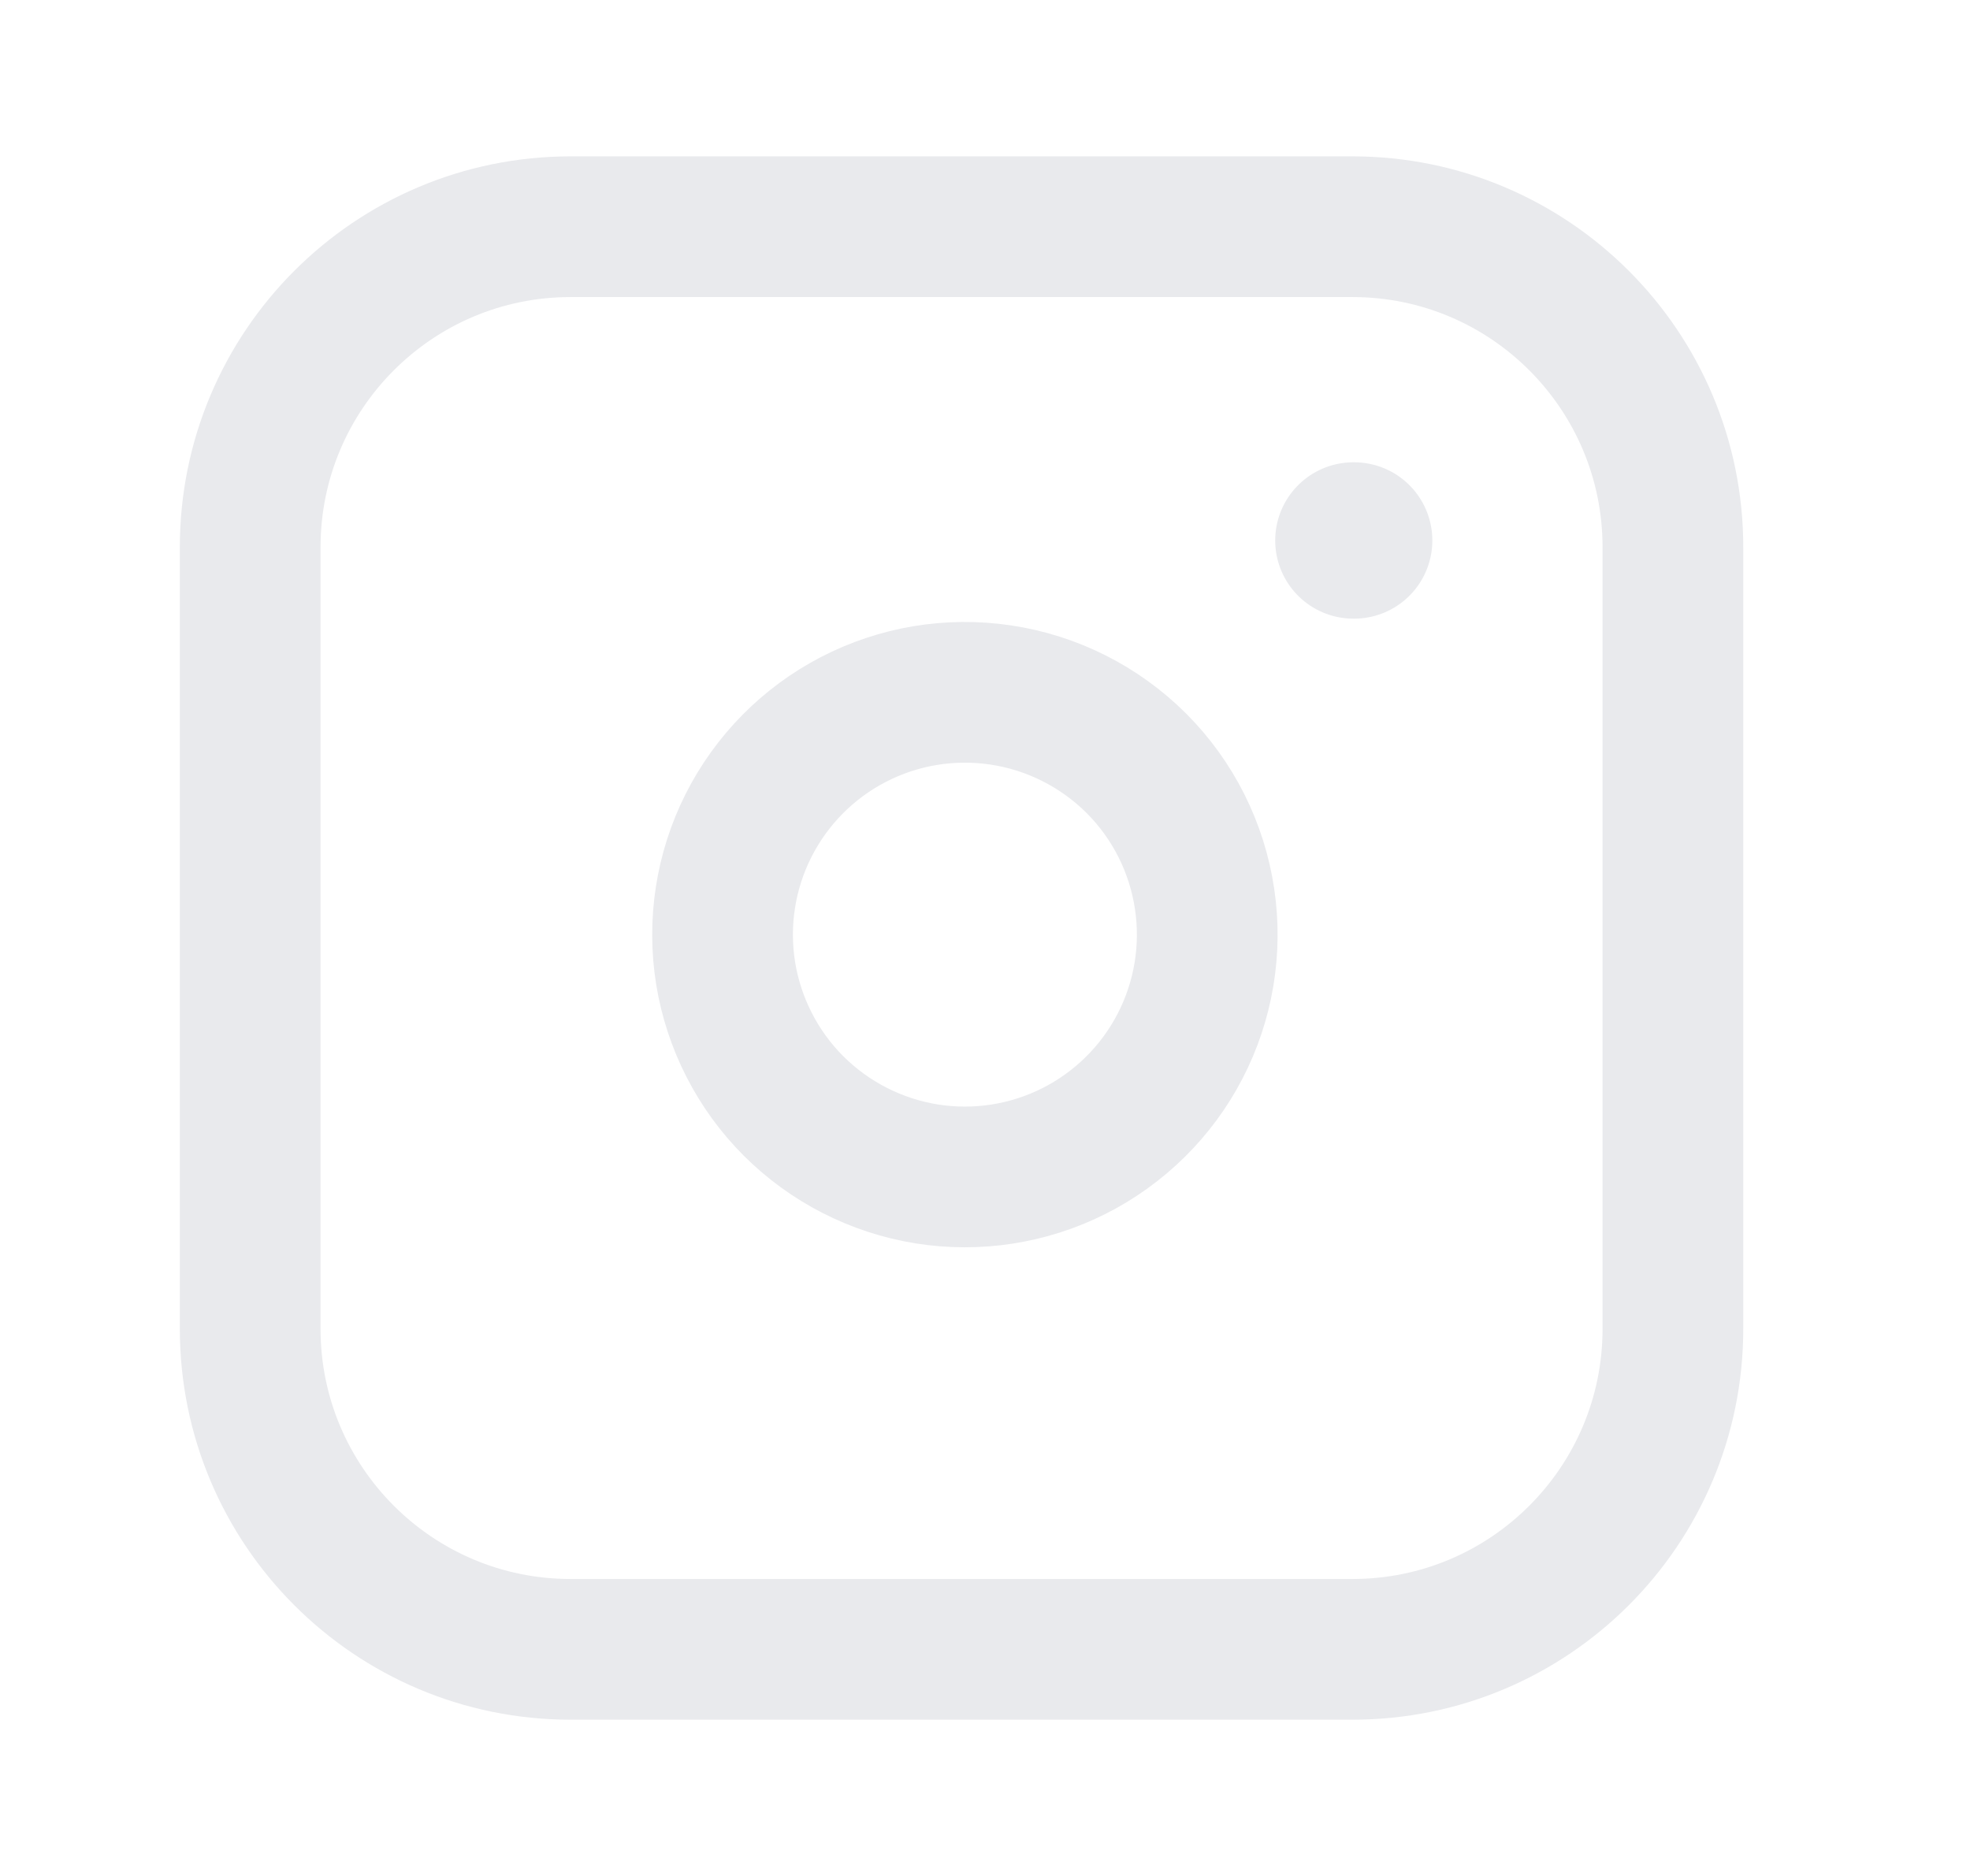 <svg width="21" height="20" viewBox="0 0 21 20" fill="none" xmlns="http://www.w3.org/2000/svg">
<path d="M6.083 2.417H14.417C16.304 2.417 17.833 3.947 17.833 5.834V14.167C17.833 16.054 16.304 17.584 14.417 17.584H6.083C4.196 17.584 2.667 16.054 2.667 14.167V5.834C2.667 3.947 4.196 2.417 6.083 2.417Z" stroke="#E9EAED" stroke-width="1.5" stroke-linecap="round" stroke-linejoin="round"/>
<path d="M12.841 9.585C12.921 10.123 12.829 10.672 12.579 11.154C12.329 11.636 11.933 12.027 11.447 12.272C10.962 12.516 10.412 12.601 9.876 12.515C9.339 12.428 8.844 12.175 8.459 11.791C8.075 11.407 7.822 10.911 7.735 10.375C7.649 9.838 7.734 9.288 7.978 8.803C8.223 8.317 8.614 7.921 9.096 7.671C9.578 7.421 10.127 7.329 10.665 7.409C11.213 7.49 11.721 7.746 12.113 8.137C12.505 8.529 12.76 9.037 12.841 9.585Z" stroke="#E9EAED" stroke-width="1.5" stroke-linecap="round" stroke-linejoin="round"/>
<path d="M14.427 5.762H14.435" stroke="#E9EAED" stroke-width="1.667" stroke-linecap="round" stroke-linejoin="round"/>
</svg>
